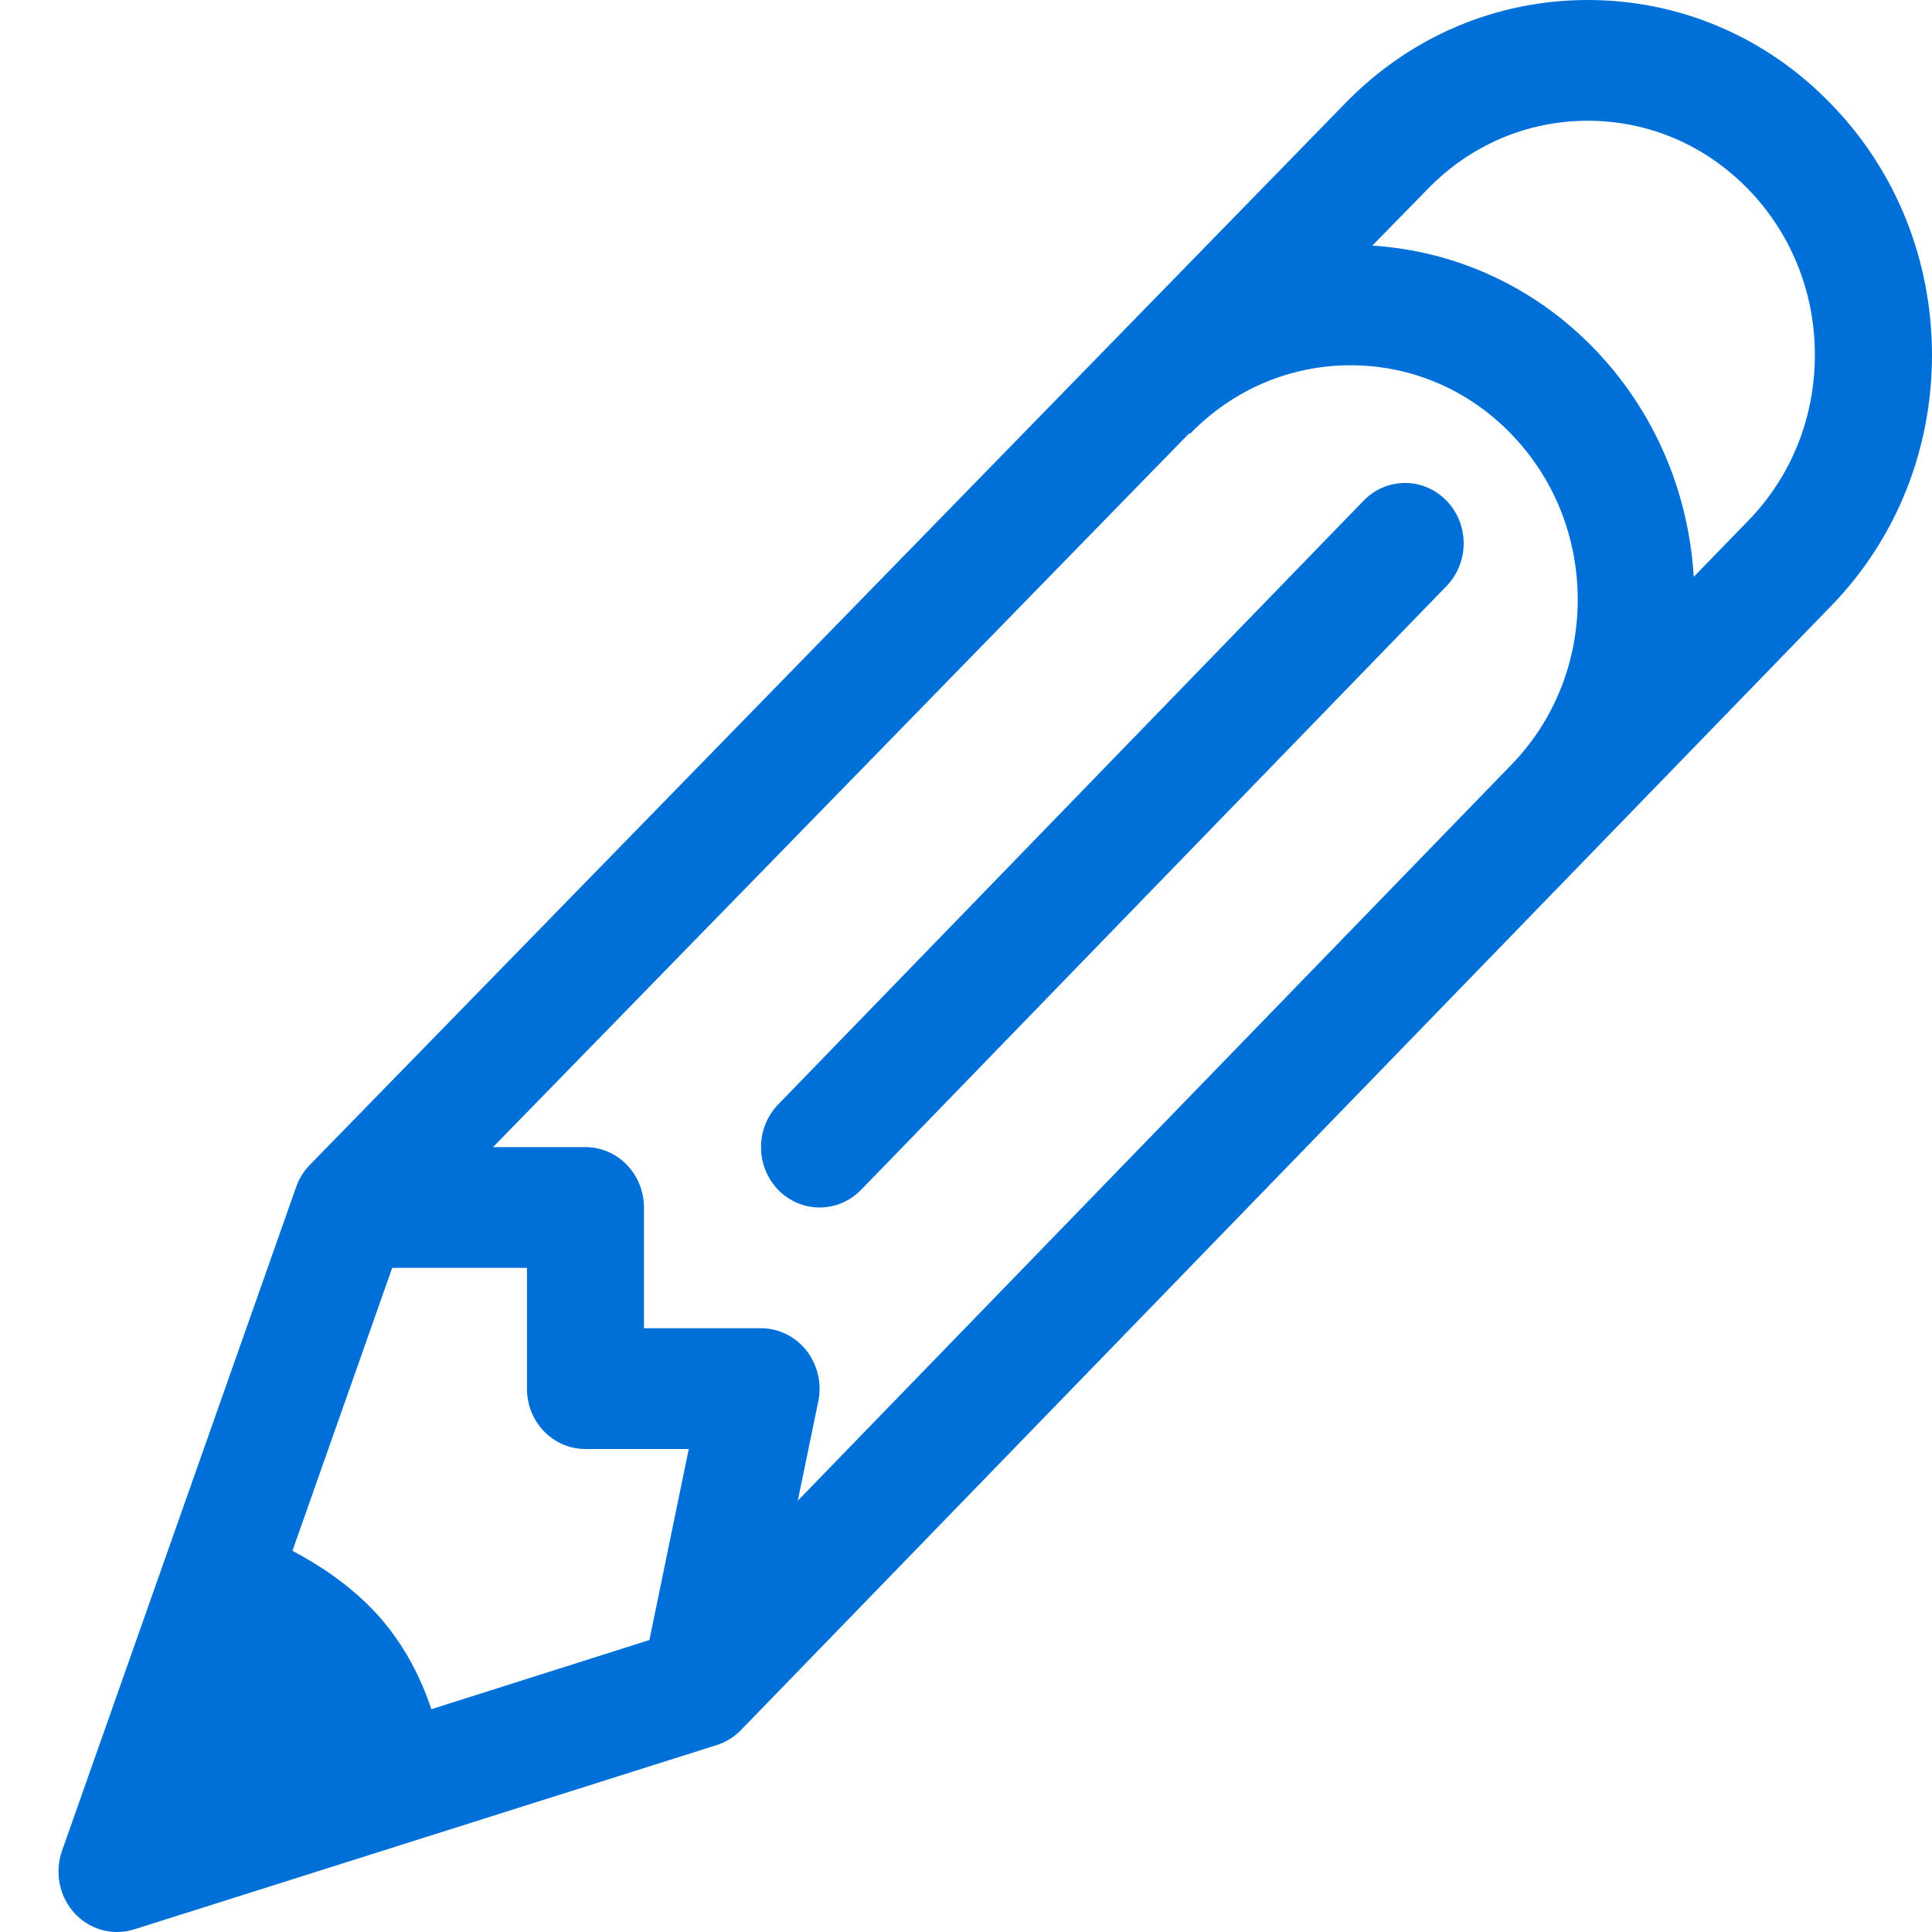 <svg width="16" height="16" viewBox="0 0 16 16" fill="none" xmlns="http://www.w3.org/2000/svg">
<g id="ic_edit">
<path id="Shape" fill-rule="evenodd" clip-rule="evenodd" d="M15.164 0.861C14.627 0.305 13.91 0 13.149 0C12.389 0 11.673 0.305 11.136 0.86L2.567 9.646C2.516 9.697 2.477 9.76 2.453 9.829L0.513 15.329C0.451 15.507 0.491 15.707 0.618 15.845C0.711 15.945 0.838 16 0.97 16C1.017 16 1.065 15.993 1.112 15.978L5.935 14.452C6.011 14.428 6.08 14.386 6.136 14.328L15.165 5.018C15.704 4.463 16 3.724 16 2.939C15.999 2.155 15.704 1.416 15.164 0.861ZM5.378 13.582L3.572 14.155C3.467 13.836 3.303 13.554 3.08 13.323C2.885 13.124 2.66 12.969 2.422 12.843L3.248 10.5H4.364V11.5C4.364 11.777 4.58 12 4.848 12H5.704L5.378 13.582ZM6.607 12.428L12.515 6.335C12.871 5.969 13.066 5.482 13.066 4.965C13.066 4.447 12.869 3.959 12.514 3.593C12.16 3.227 11.687 3.025 11.185 3.025C10.683 3.025 10.21 3.227 9.855 3.593L9.85 3.587L4.083 9.5H4.848C5.116 9.5 5.333 9.724 5.333 10V11H6.303C6.449 11 6.587 11.068 6.679 11.185C6.771 11.303 6.807 11.456 6.777 11.604L6.607 12.428ZM14.479 4.311L14.027 4.777C13.983 4.062 13.695 3.397 13.201 2.886C12.706 2.375 12.06 2.079 11.365 2.034L11.82 1.569L11.821 1.568C12.175 1.202 12.647 1 13.149 1C13.652 1 14.124 1.202 14.479 1.568C14.834 1.935 15.03 2.421 15.03 2.939C15.03 3.458 14.835 3.945 14.479 4.311ZM6.445 9.146L11.293 4.146C11.483 3.951 11.789 3.951 11.979 4.146C12.169 4.342 12.169 4.658 11.979 4.854L7.131 9.854C7.036 9.951 6.912 10 6.788 10C6.664 10 6.539 9.951 6.445 9.854C6.255 9.658 6.255 9.342 6.445 9.146Z" fill="#0070D9"/>
</g>
</svg>
